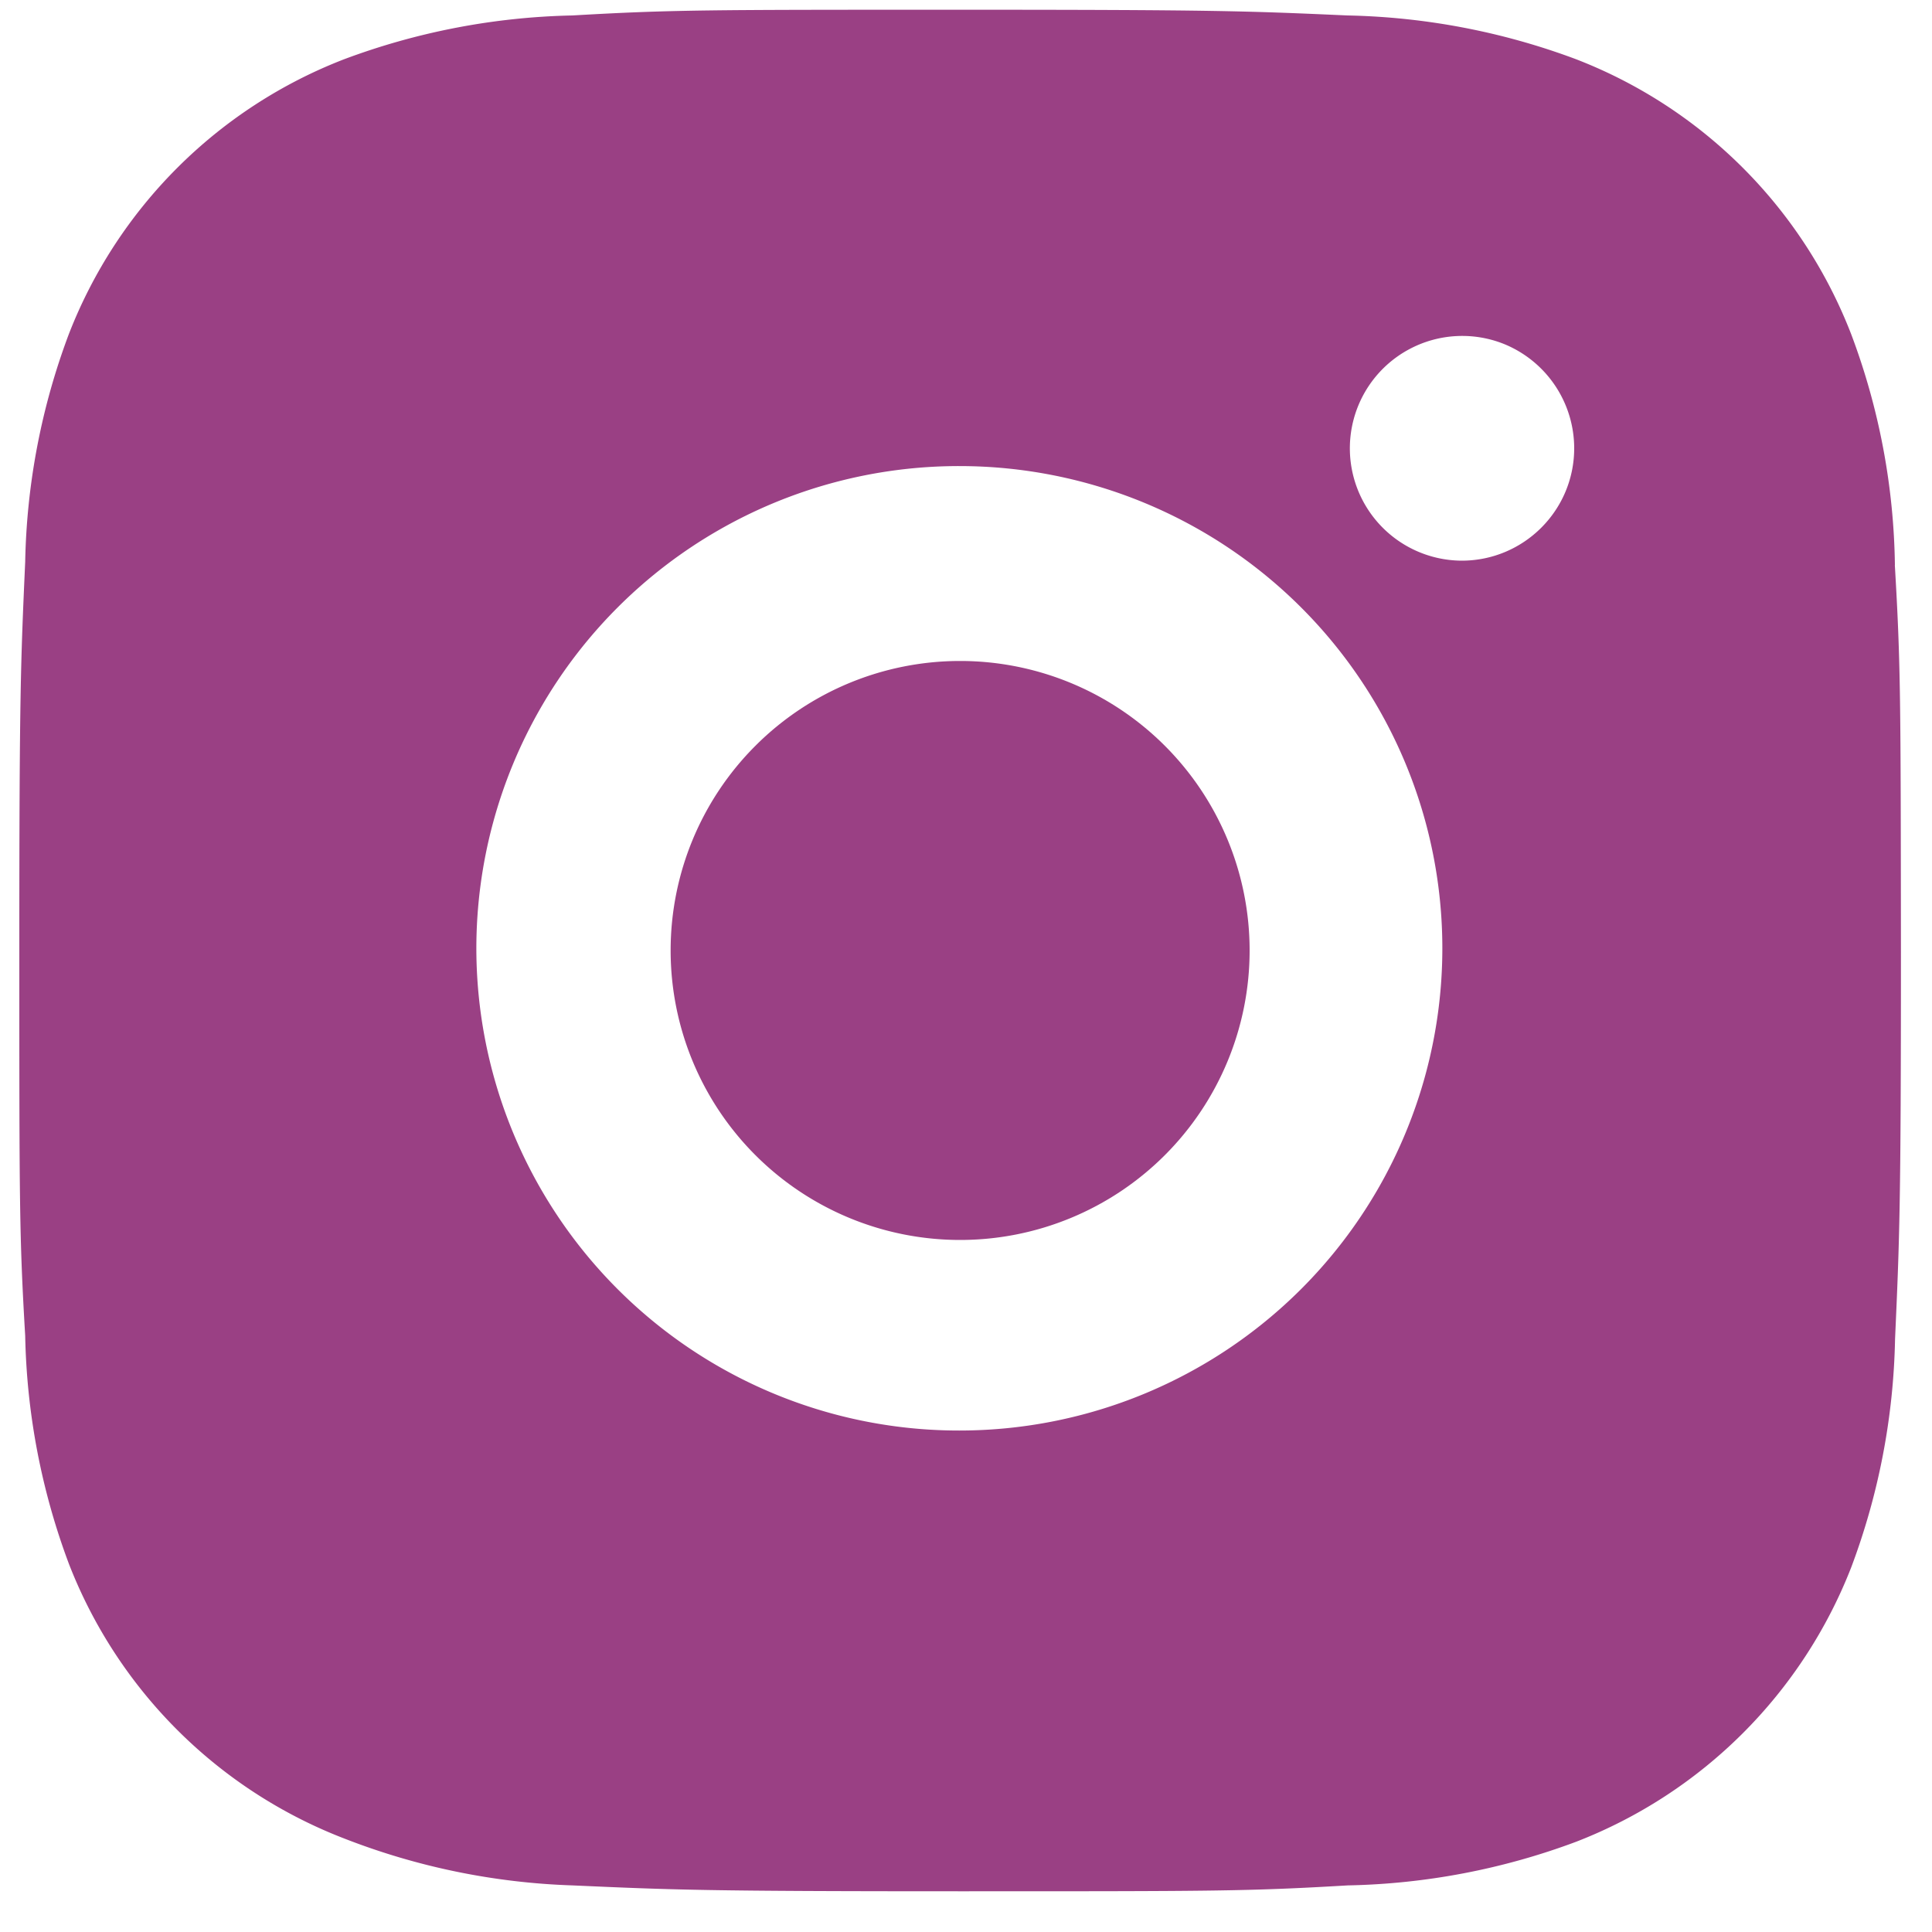 <svg width="25" height="25" fill="none" xmlns="http://www.w3.org/2000/svg"><path d="M24.52 7.311a8.8 8.8 0 00-.567-2.99 6.221 6.221 0 00-3.56-3.555A8.945 8.945 0 0017.437.2c-1.3-.058-1.713-.074-5.015-.074-3.301 0-3.724 0-5.016.074a8.945 8.945 0 00-2.954.567A6.23 6.23 0 00.892 4.32a8.834 8.834 0 00-.566 2.95C.268 8.57.25 8.98.25 12.277c0 3.296 0 3.718.076 5.008a8.89 8.89 0 00.566 2.952 6.223 6.223 0 003.562 3.553 8.918 8.918 0 002.954.607c1.302.058 1.714.076 5.016.076s3.725 0 5.016-.076a8.923 8.923 0 002.956-.565 6.239 6.239 0 003.56-3.554 8.874 8.874 0 00.566-2.952c.058-1.299.076-1.71.076-5.008-.003-3.296-.003-3.715-.079-5.007zm-12.106 11.2a6.244 6.244 0 01-6.25-6.24 6.244 6.244 0 016.25-6.24c1.658 0 3.248.657 4.42 1.827a6.235 6.235 0 010 8.825 6.256 6.256 0 01-4.42 1.828zm6.5-11.256a1.454 1.454 0 11.557-2.8A1.458 1.458 0 0120.37 5.8c0 .804-.652 1.455-1.456 1.455z" fill="#9A4084"/><path d="M12.424 16.045a3.746 3.746 0 100-7.492 3.746 3.746 0 000 7.492z" fill="#9A4084"/></svg>